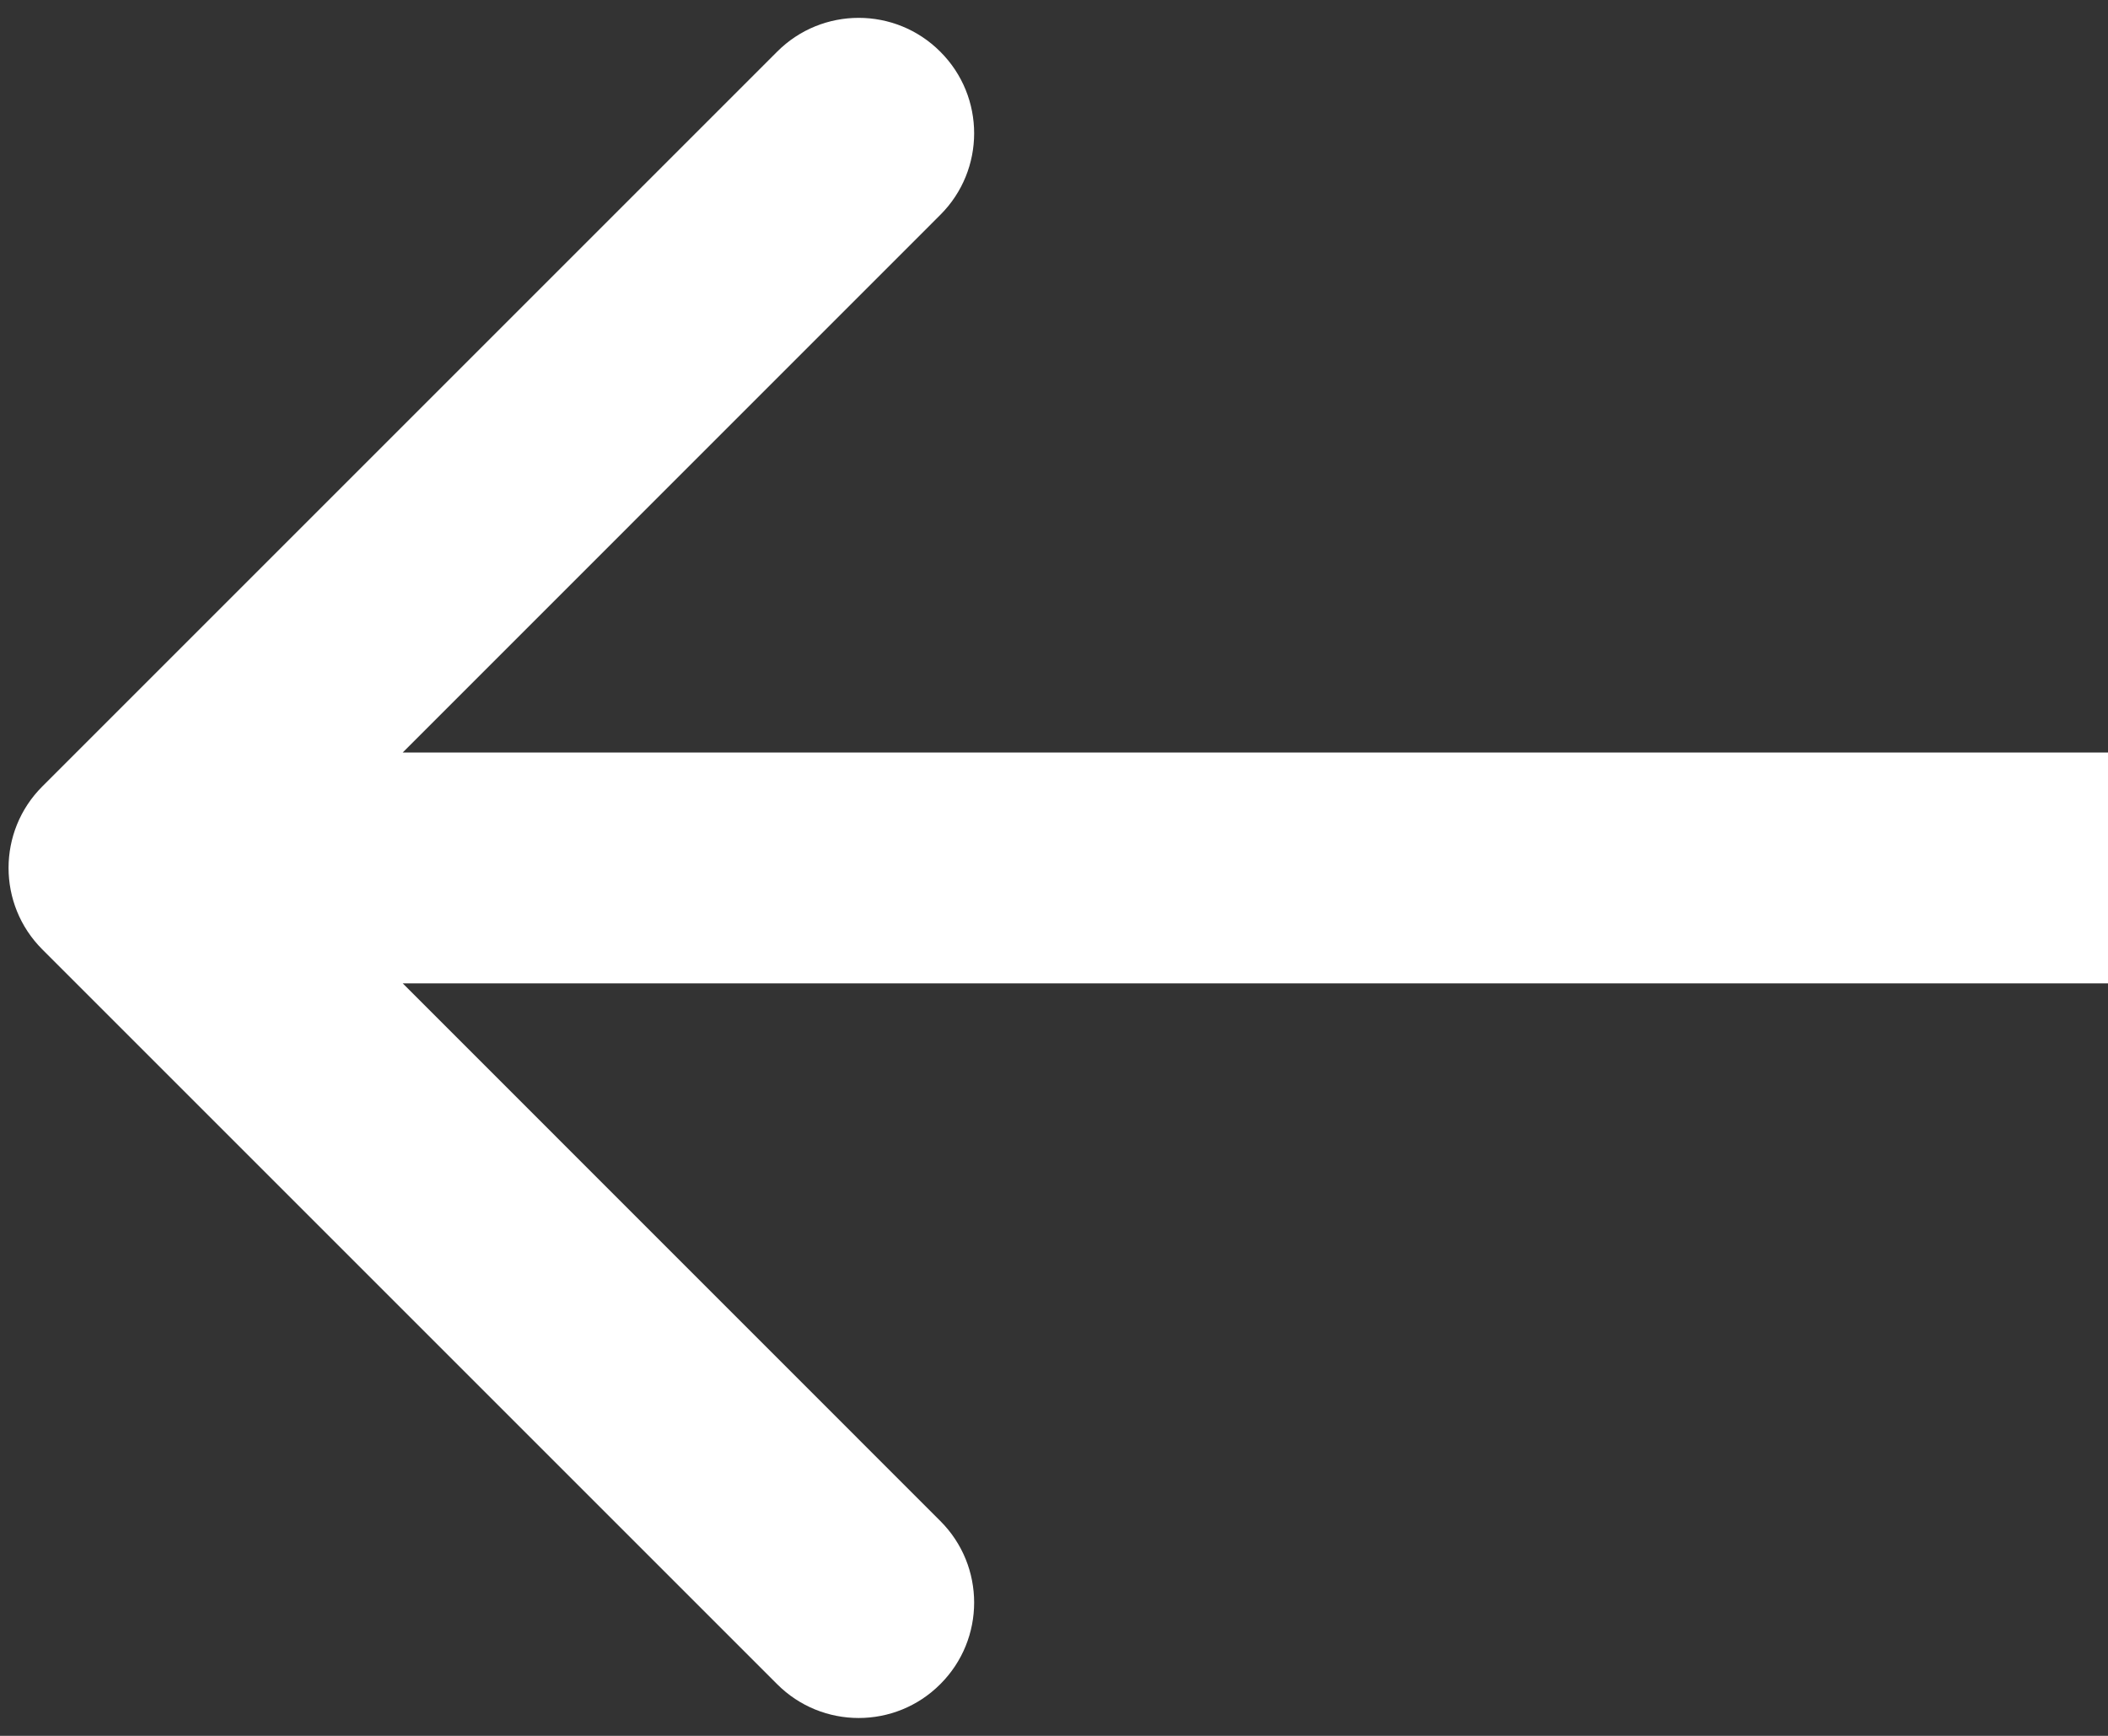 <svg width="17" height="14" viewBox="0 0 17 14" fill="none" xmlns="http://www.w3.org/2000/svg">
<rect x="0" y="0" width="17" height="14" fill="#333333" stroke="none"/>
<path d="M0.342 6.342C-0.022 6.705 -0.022 7.295 0.342 7.658L6.267 13.583C6.63 13.947 7.22 13.947 7.583 13.583C7.947 13.22 7.947 12.63 7.583 12.267L2.317 7L7.583 1.733C7.947 1.37 7.947 0.78 7.583 0.417C7.22 0.053 6.63 0.053 6.267 0.417L0.342 6.342ZM17 6.069H1V7.931H17V6.069Z" fill="white"/>
</svg>

